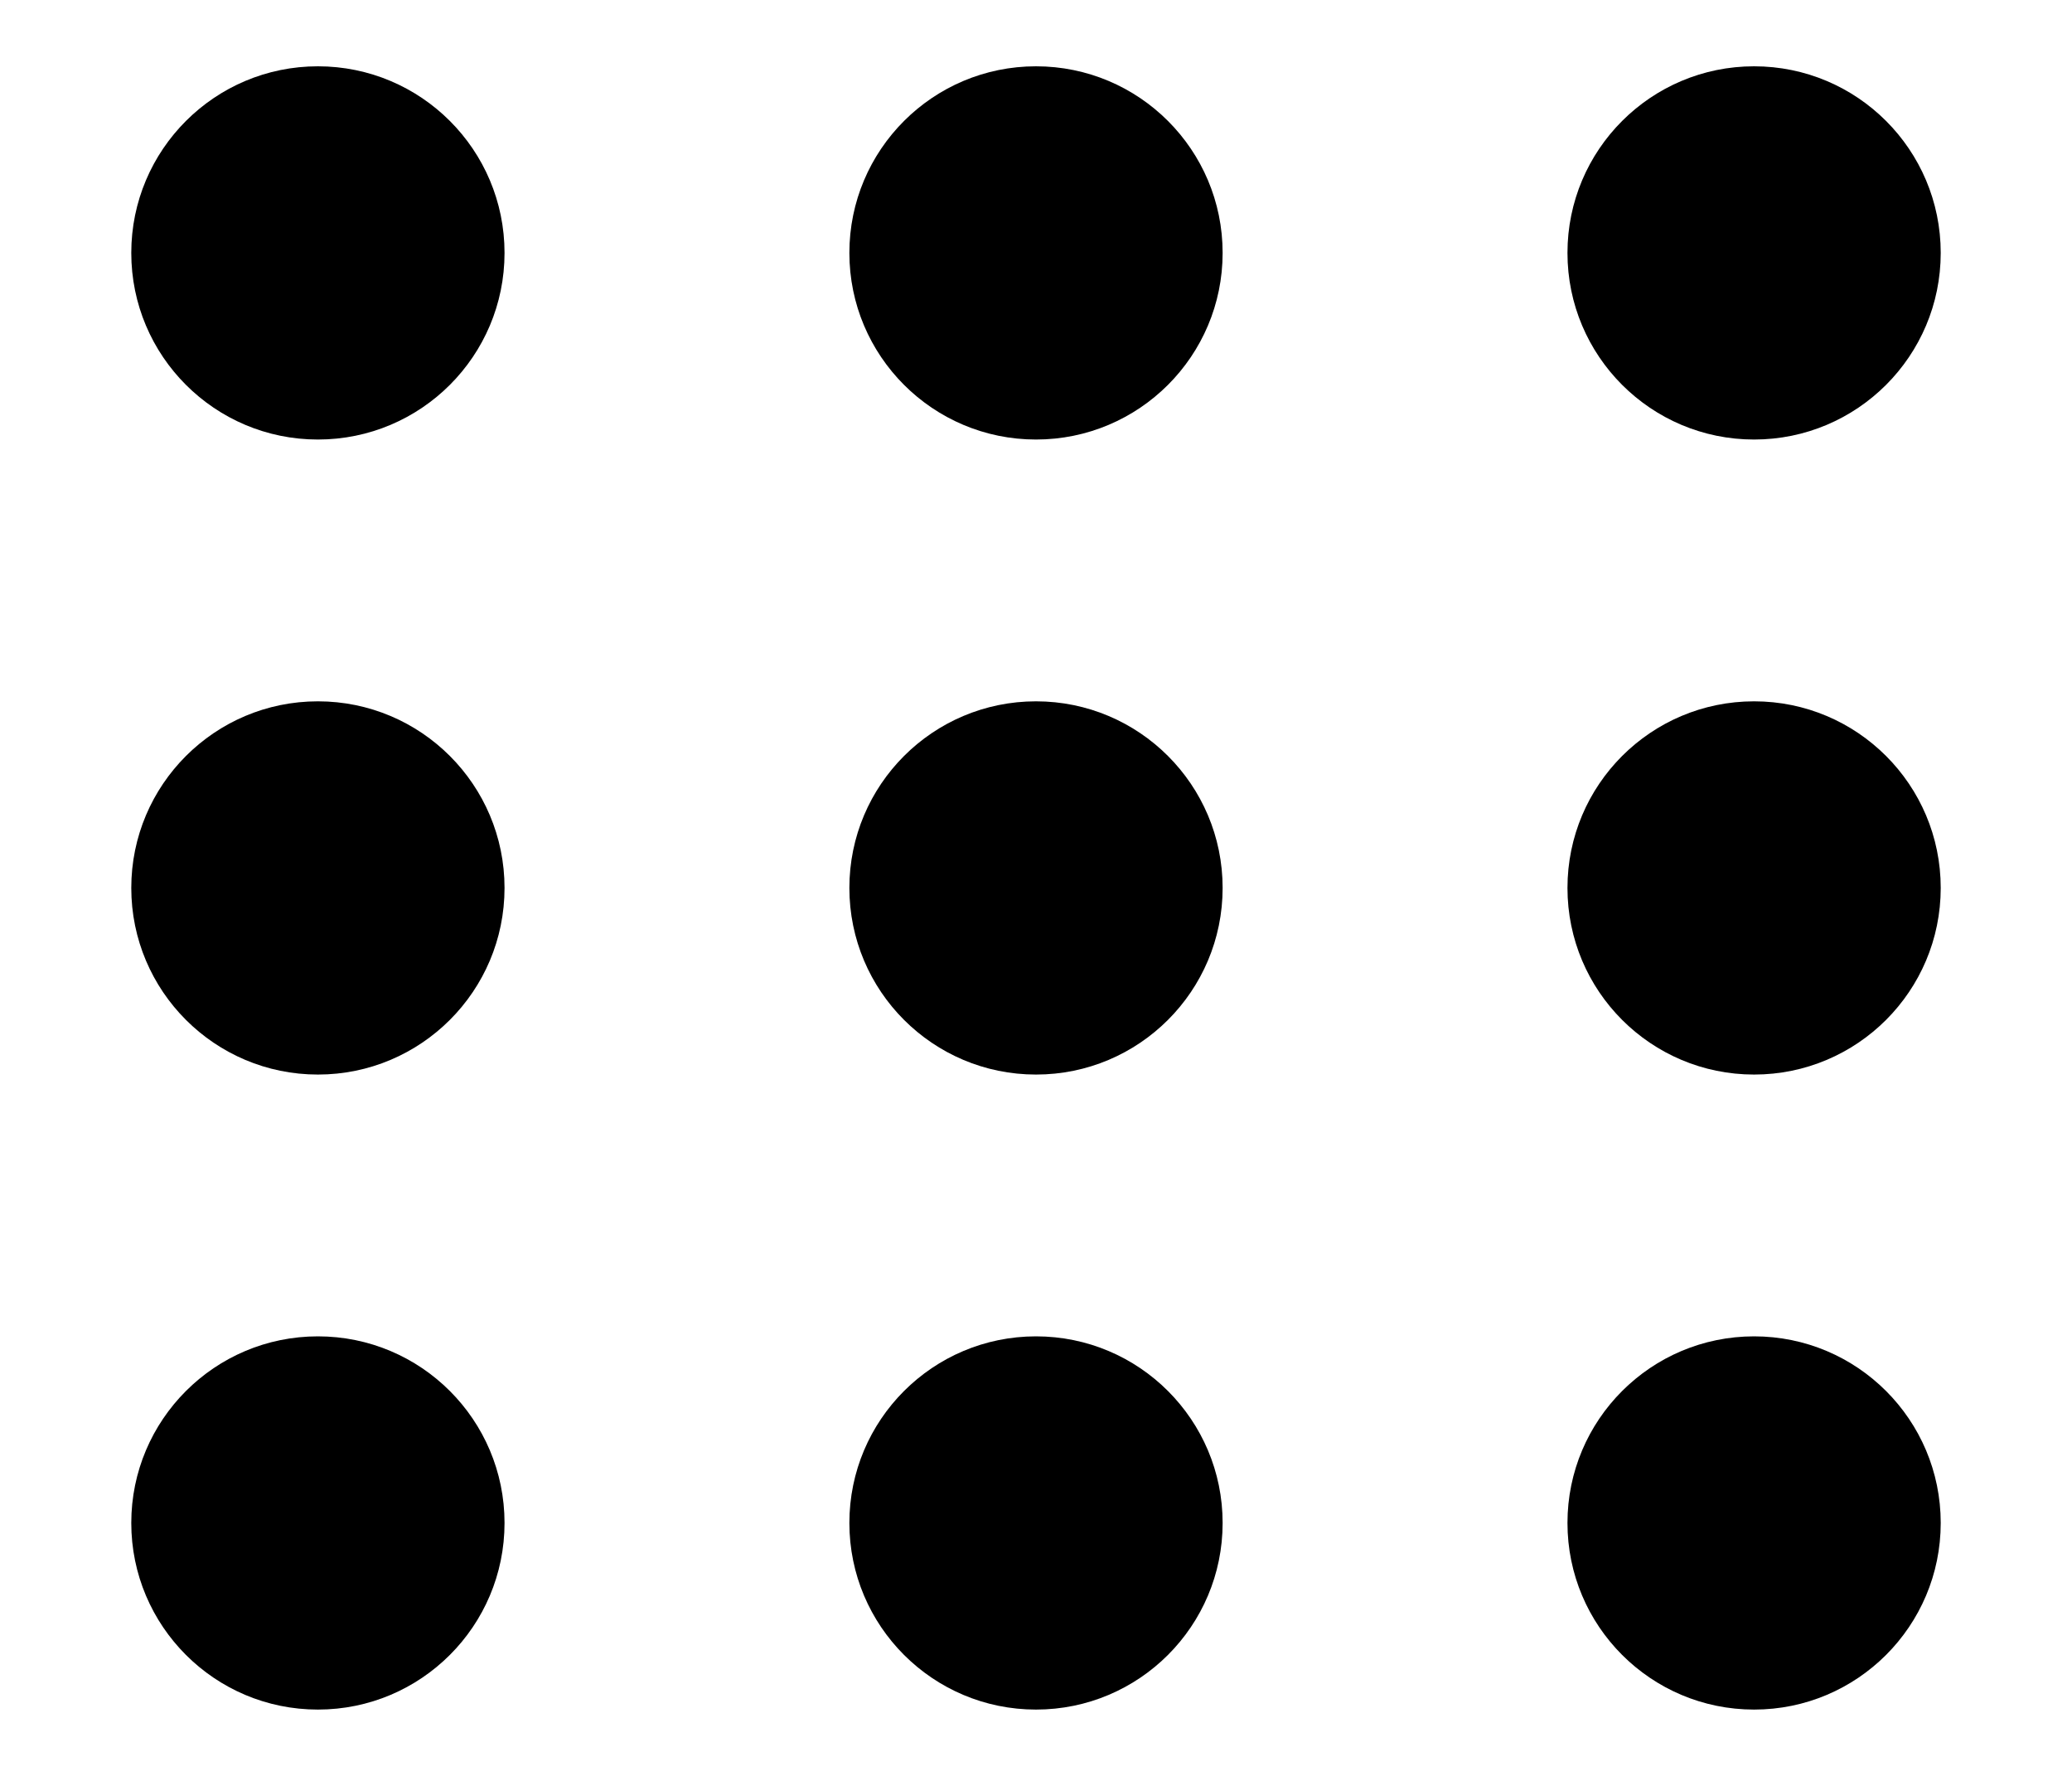 <svg width="14" height="12" viewBox="0 0 14 12" fill="currentColor" xmlns="http://www.w3.org/2000/svg">
<circle cx="2.148" cy="1.709" r="1.261" fill="currentColor"/>
<circle cx="2.148" cy="6" r="1.261" fill="currentColor"/>
<circle cx="2.148" cy="10.291" r="1.261" fill="currentColor"/>
<circle cx="7" cy="1.709" r="1.261" fill="currentColor"/>
<circle cx="7" cy="6" r="1.261" fill="currentColor"/>
<circle cx="7" cy="10.291" r="1.261" fill="currentColor"/>
<circle cx="11.852" cy="1.709" r="1.261" fill="currentColor"/>
<circle cx="11.852" cy="6" r="1.261" fill="currentColor"/>
<circle cx="11.852" cy="10.291" r="1.261" fill="currentColor"/>
</svg>
